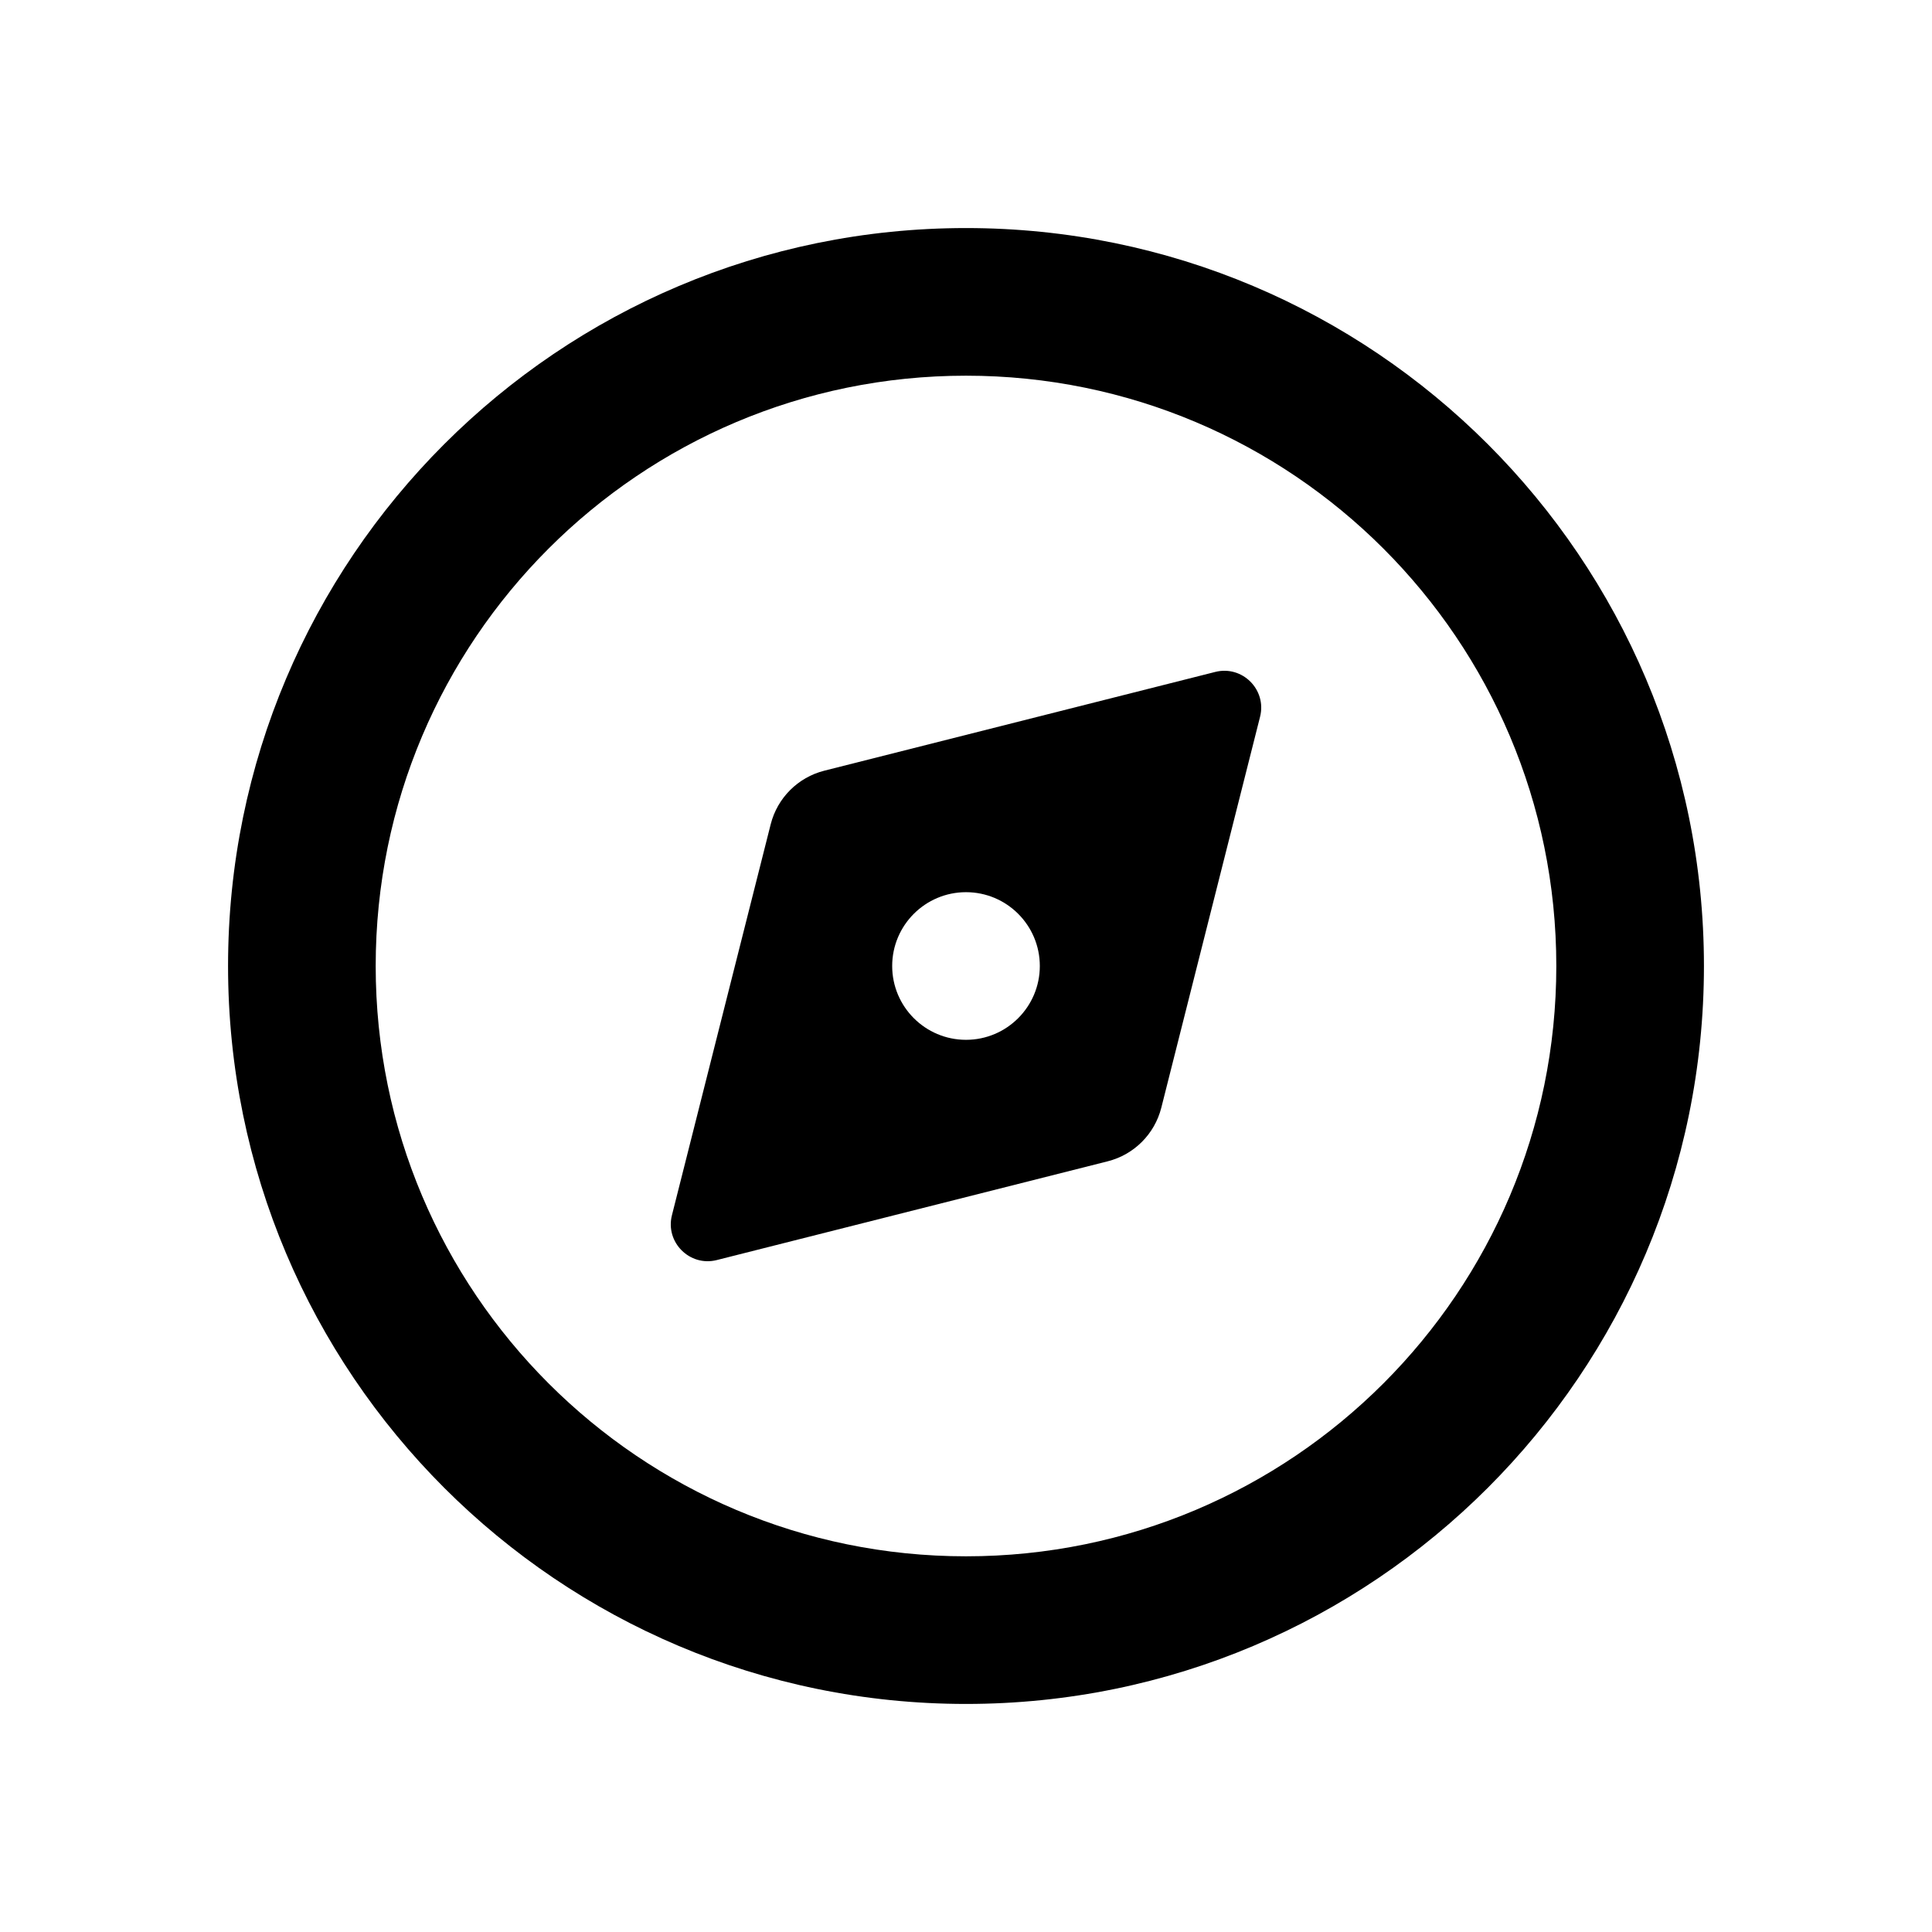 <svg width="24" height="24" viewBox="0 0 24 24" fill="none" xmlns="http://www.w3.org/2000/svg">
<path fill-rule="evenodd" clip-rule="evenodd" d="M12 19.333C16.05 19.333 19.333 16.05 19.333 12C19.333 7.95 16.05 4.667 12 4.667C7.95 4.667 4.667 7.95 4.667 12C4.667 16.05 7.95 19.333 12 19.333ZM12 21.167C17.063 21.167 21.167 17.063 21.167 12C21.167 6.937 17.063 2.833 12 2.833C6.937 2.833 2.833 6.937 2.833 12C2.833 17.063 6.937 21.167 12 21.167Z" fill="black"/>
<path fill-rule="evenodd" clip-rule="evenodd" d="M10.239 9.574L15.096 8.347C15.432 8.262 15.738 8.567 15.653 8.904L14.426 13.761C14.343 14.088 14.088 14.343 13.761 14.426L8.904 15.653C8.568 15.738 8.262 15.432 8.347 15.096L9.574 10.239C9.657 9.912 9.912 9.657 10.239 9.574ZM12 12.917C12.506 12.917 12.917 12.506 12.917 12C12.917 11.494 12.506 11.083 12 11.083C11.494 11.083 11.083 11.494 11.083 12C11.083 12.506 11.494 12.917 12 12.917Z" fill="black"/>
</svg>
